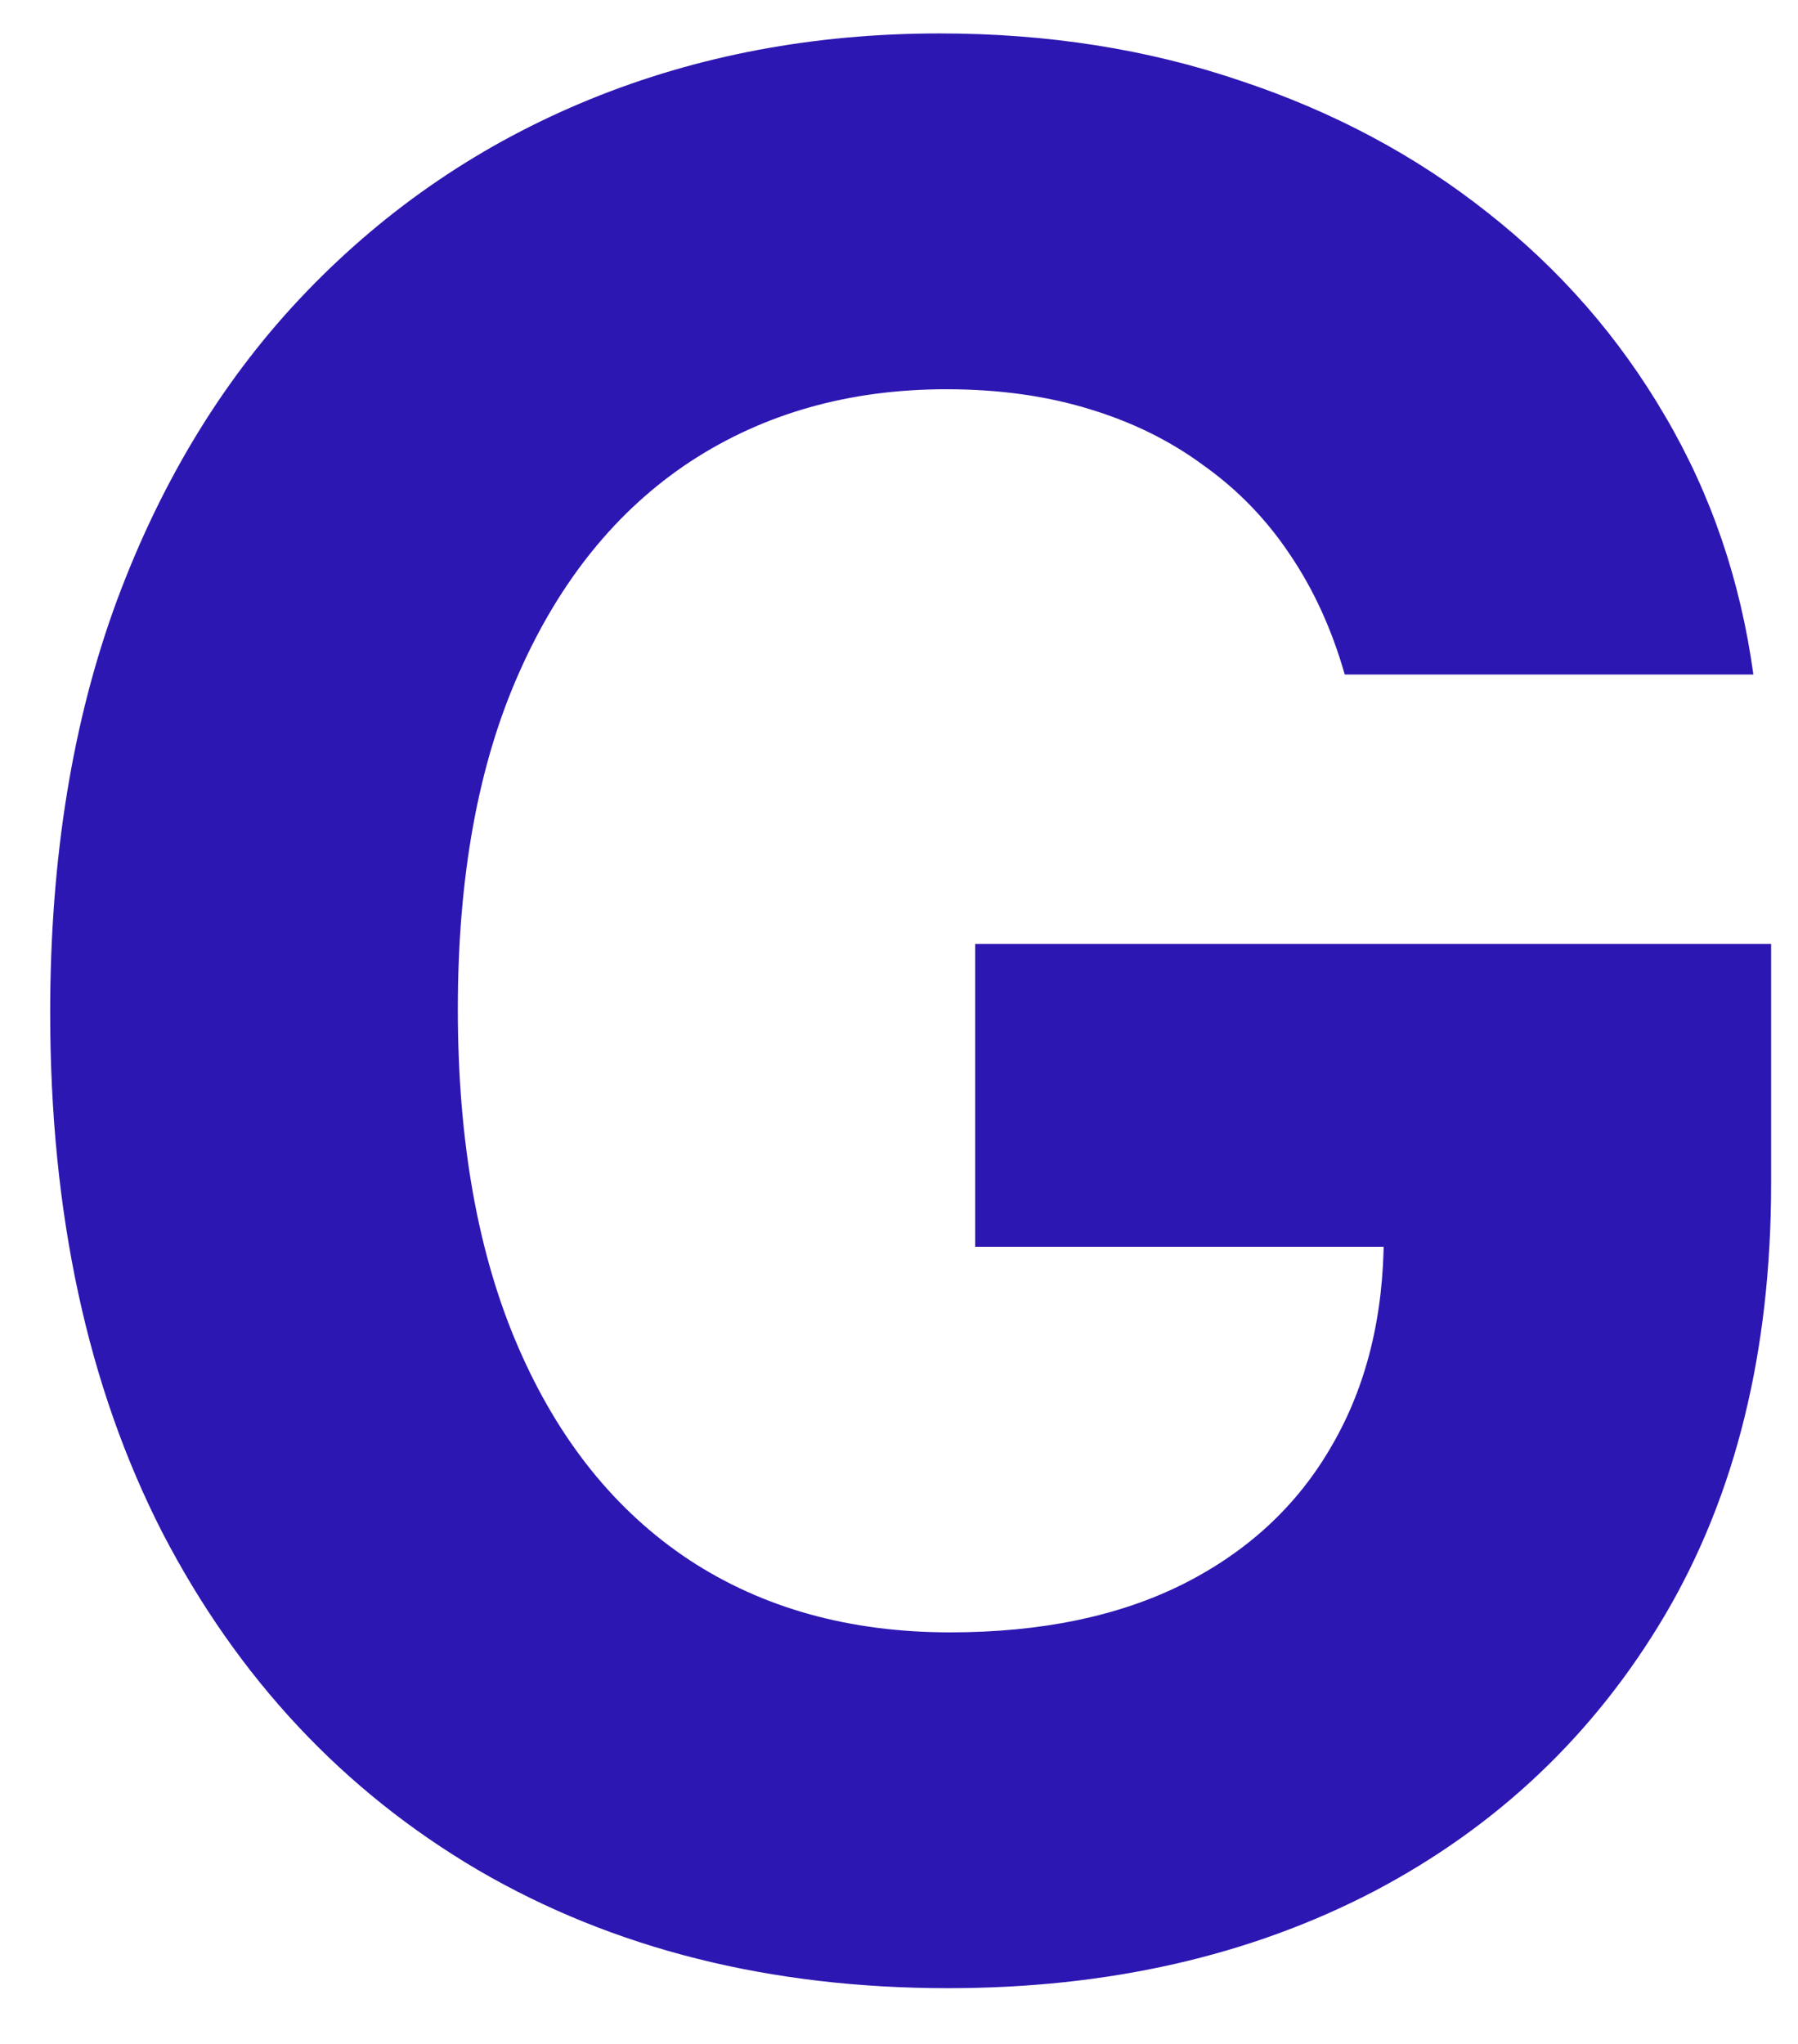                                                                                                                                                                                                                                                                                                                                                                                                                                                                                                                                 <svg width="22" height="25" viewBox="0 0 22 25" fill="none" xmlns="http://www.w3.org/2000/svg">
<path d="M16.454 8.25C16.296 7.697 16.072 7.208 15.784 6.784C15.496 6.352 15.144 5.989 14.727 5.693C14.318 5.39 13.848 5.159 13.318 5C12.796 4.841 12.216 4.761 11.579 4.761C10.39 4.761 9.345 5.057 8.443 5.648C7.549 6.239 6.852 7.098 6.352 8.227C5.852 9.348 5.602 10.72 5.602 12.341C5.602 13.962 5.848 15.341 6.341 16.477C6.833 17.614 7.53 18.481 8.432 19.079C9.333 19.671 10.398 19.966 11.625 19.966C12.739 19.966 13.689 19.769 14.477 19.375C15.273 18.974 15.879 18.409 16.296 17.682C16.72 16.954 16.932 16.095 16.932 15.102L17.932 15.25H11.932V11.546H21.671V14.477C21.671 16.523 21.239 18.28 20.375 19.75C19.511 21.212 18.322 22.341 16.807 23.136C15.292 23.924 13.557 24.318 11.602 24.318C9.42 24.318 7.504 23.837 5.852 22.875C4.201 21.905 2.913 20.53 1.989 18.75C1.072 16.962 0.614 14.841 0.614 12.386C0.614 10.5 0.886 8.818 1.432 7.341C1.985 5.856 2.758 4.598 3.75 3.568C4.742 2.538 5.898 1.754 7.216 1.216C8.534 0.678 9.962 0.409 11.5 0.409C12.818 0.409 14.046 0.602 15.182 0.989C16.318 1.367 17.326 1.905 18.204 2.602C19.091 3.299 19.814 4.129 20.375 5.091C20.936 6.045 21.296 7.098 21.454 8.25H16.454Z" fill="#2D17B2"/>
</svg>
